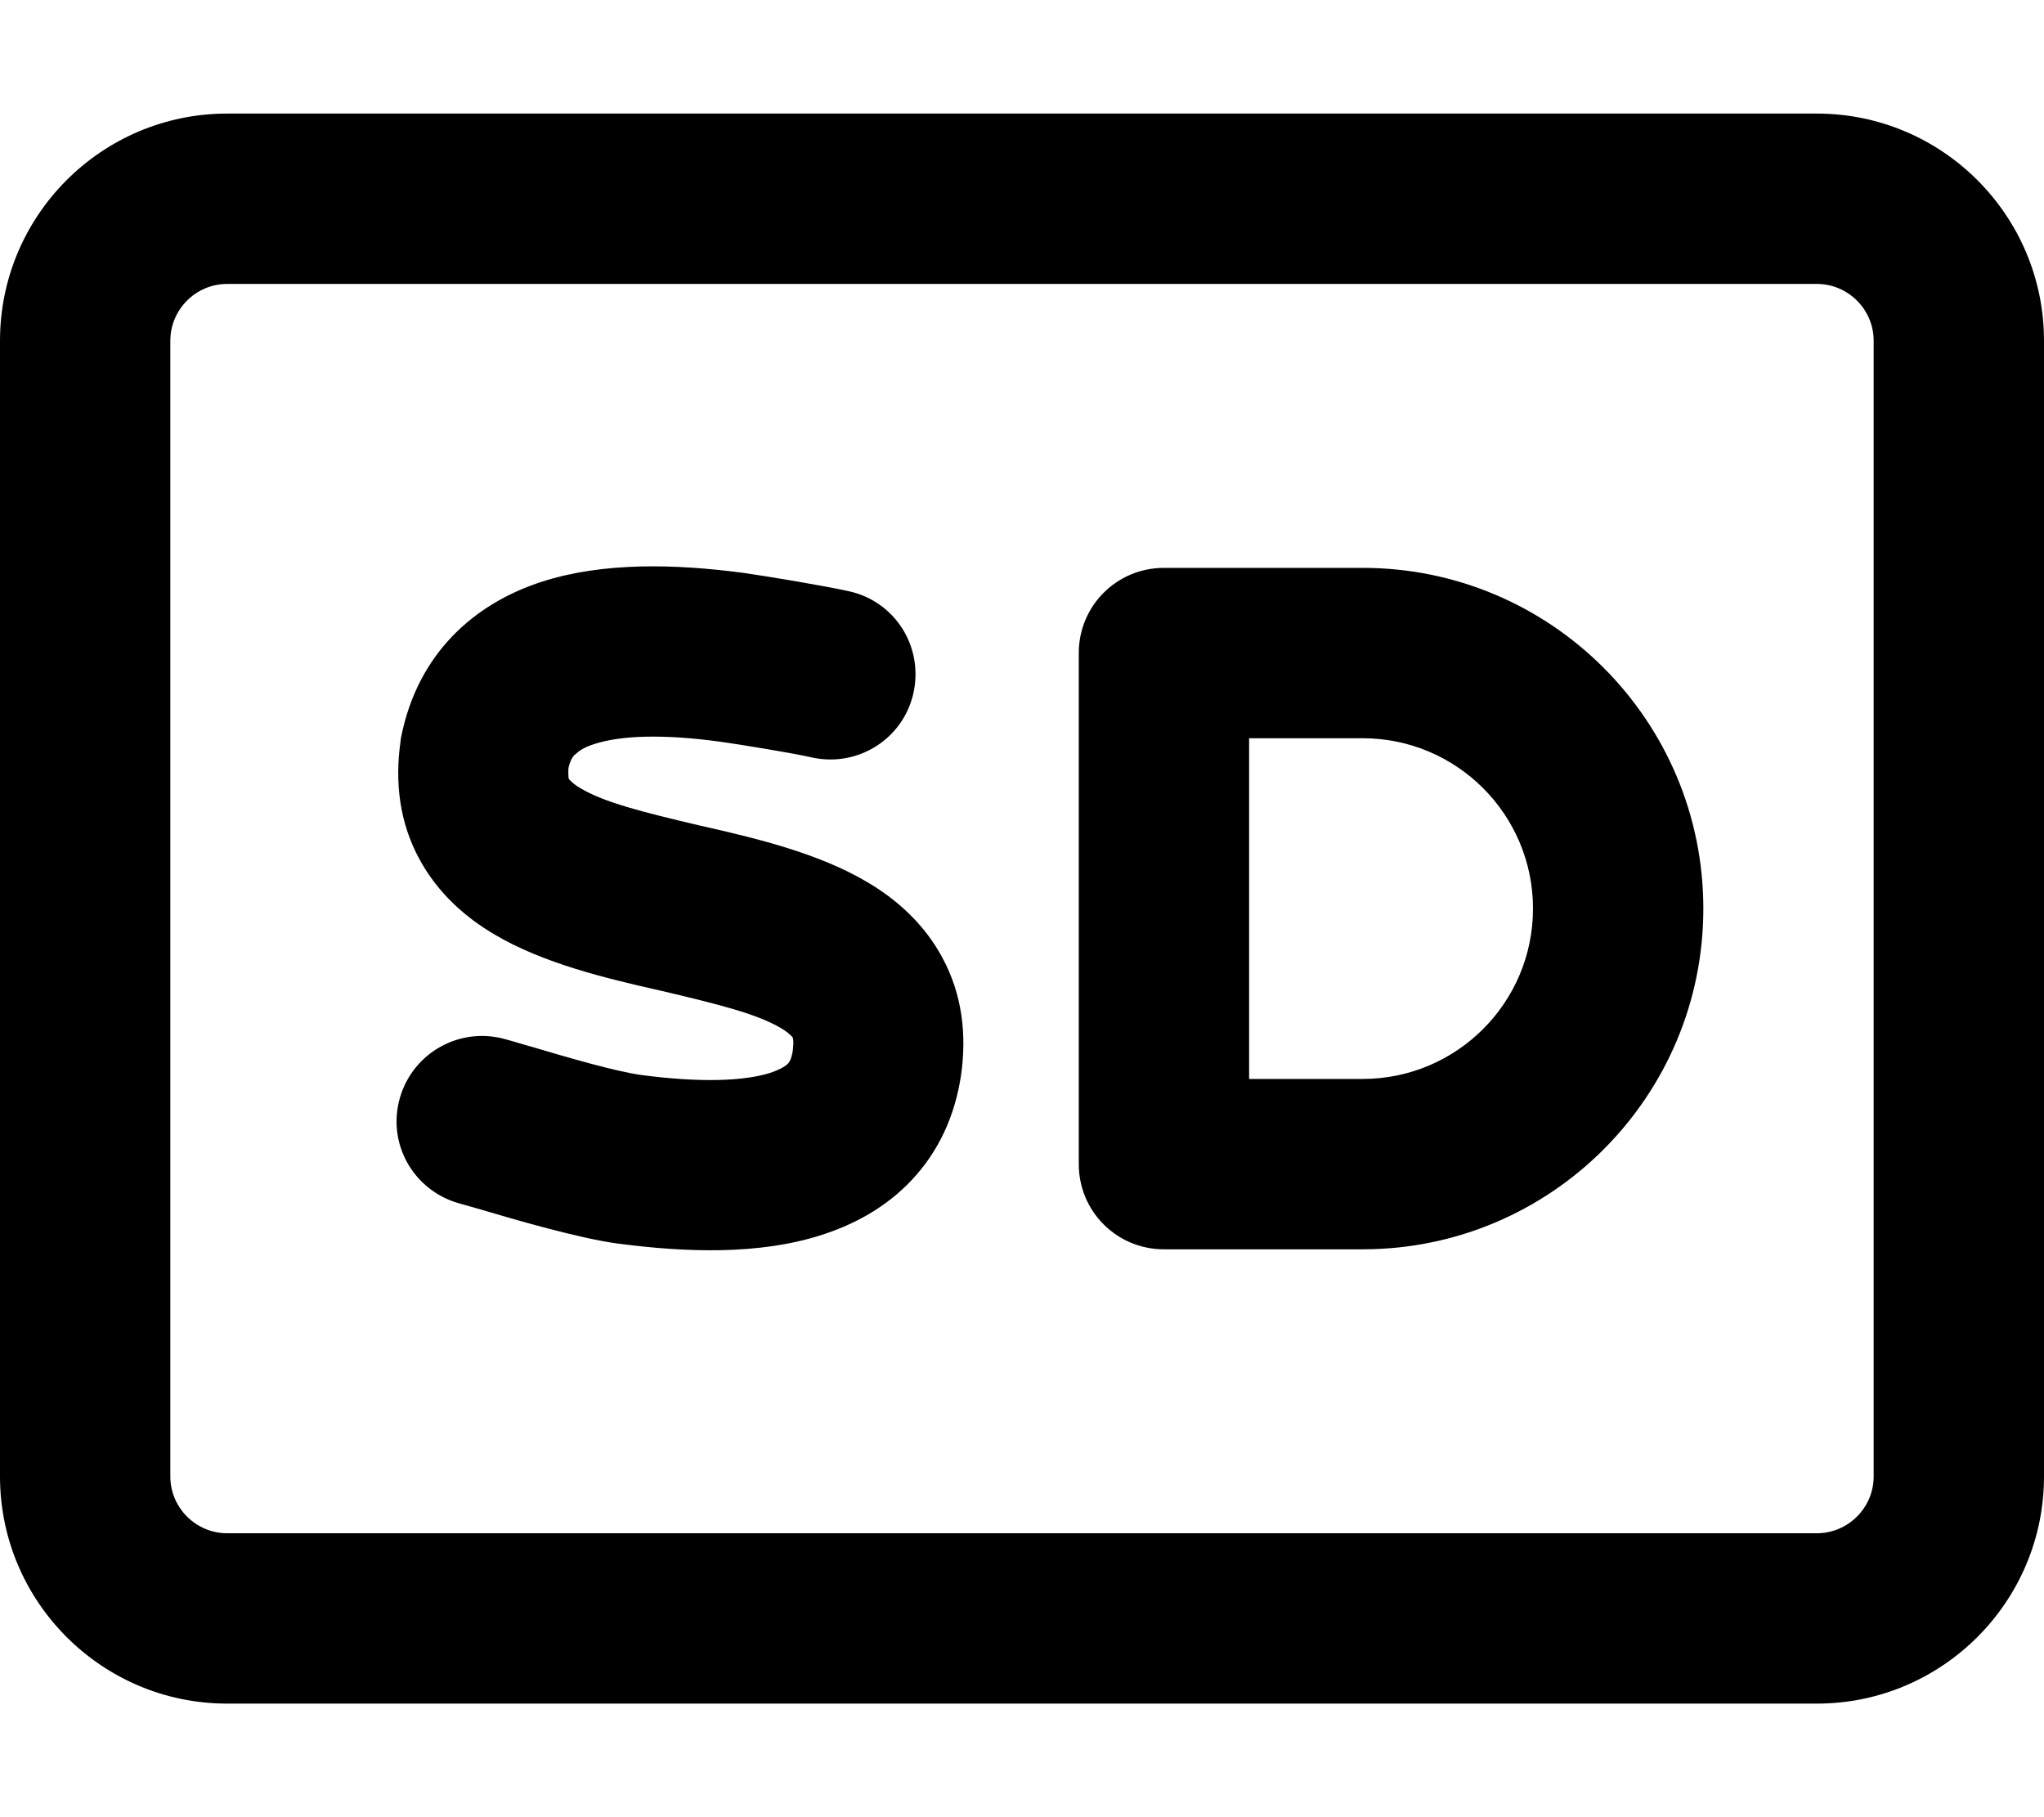 <svg xmlns="http://www.w3.org/2000/svg" viewBox="0 0 576 512"><!--! Font Awesome Pro 6.4.1 by @fontawesome - https://fontawesome.com License - https://fontawesome.com/license (Commercial License) Copyright 2023 Fonticons, Inc. --><path d="M512 80c8.8 0 16 7.2 16 16V416c0 8.8-7.2 16-16 16H64c-8.8 0-16-7.2-16-16V96c0-8.8 7.2-16 16-16H512zM64 32C28.7 32 0 60.7 0 96V416c0 35.3 28.7 64 64 64H512c35.3 0 64-28.7 64-64V96c0-35.3-28.7-64-64-64H64zM304 184V328c0 13.3 10.7 24 24 24h56c53 0 96-43 96-96s-43-96-96-96H328c-13.3 0-24 10.7-24 24zm48 24h32c26.5 0 48 21.5 48 48s-21.5 48-48 48H352V208zm-189.8 4.5c.7-.7 2.1-1.9 5.4-2.9c7.1-2.3 18.8-2.9 35.5-.6c5.1 .7 21 3.3 25.6 4.4c12.9 2.9 25.8-5.1 28.7-18.1s-5.1-25.8-18.1-28.7c-6.6-1.5-24.1-4.4-29.9-5.2c-19-2.5-39.3-3.1-56.7 2.5c-19.2 6.2-34.9 20.3-39.6 43.5c-.1 .4-.2 .9-.2 1.3c-1.7 11.7-.3 23 5.2 33.2c5.3 9.9 13.3 16.7 21.1 21.3c13.9 8.3 32 12.5 45.5 15.6l1.8 .4c16.1 3.8 26.9 6.5 33.6 10.5c1.4 .8 2.2 1.5 2.7 2c.5 .4 .6 .7 .6 .7c0 0 .1 .1 .1 .5c.1 .4 .1 1.4-.1 3.2c-.4 2.4-1 3.2-1.3 3.5c-.4 .5-1.8 1.6-5.1 2.7c-7.3 2.3-19.5 2.8-36.2 .6c-7.2-1-20-4.7-31.1-8l0 0 0 0c-2.6-.7-5-1.5-7.3-2.1c-12.7-3.6-26 3.7-29.7 16.5s3.7 26 16.5 29.7c1.4 .4 3.2 .9 5.3 1.5c10.8 3.2 28.6 8.4 39.7 9.9l.1 0c19 2.5 39.6 3.2 57.1-2.4c9.1-2.9 18.2-7.7 25.6-15.6c7.6-8.1 12.1-18.1 13.8-29.3c1.7-11.7 .3-23-5.2-33.2c-5.3-9.9-13.3-16.7-21.1-21.3c-13.9-8.3-32-12.5-45.5-15.6l-1.8-.4c-16.1-3.8-26.9-6.5-33.6-10.5c-1.4-.8-2.2-1.5-2.7-2c-.5-.4-.6-.7-.6-.7l0 0c0 0-.1-.1-.1-.5s-.1-1.2 0-2.5c.5-2.3 1.3-3.3 1.8-3.8z"/></svg>